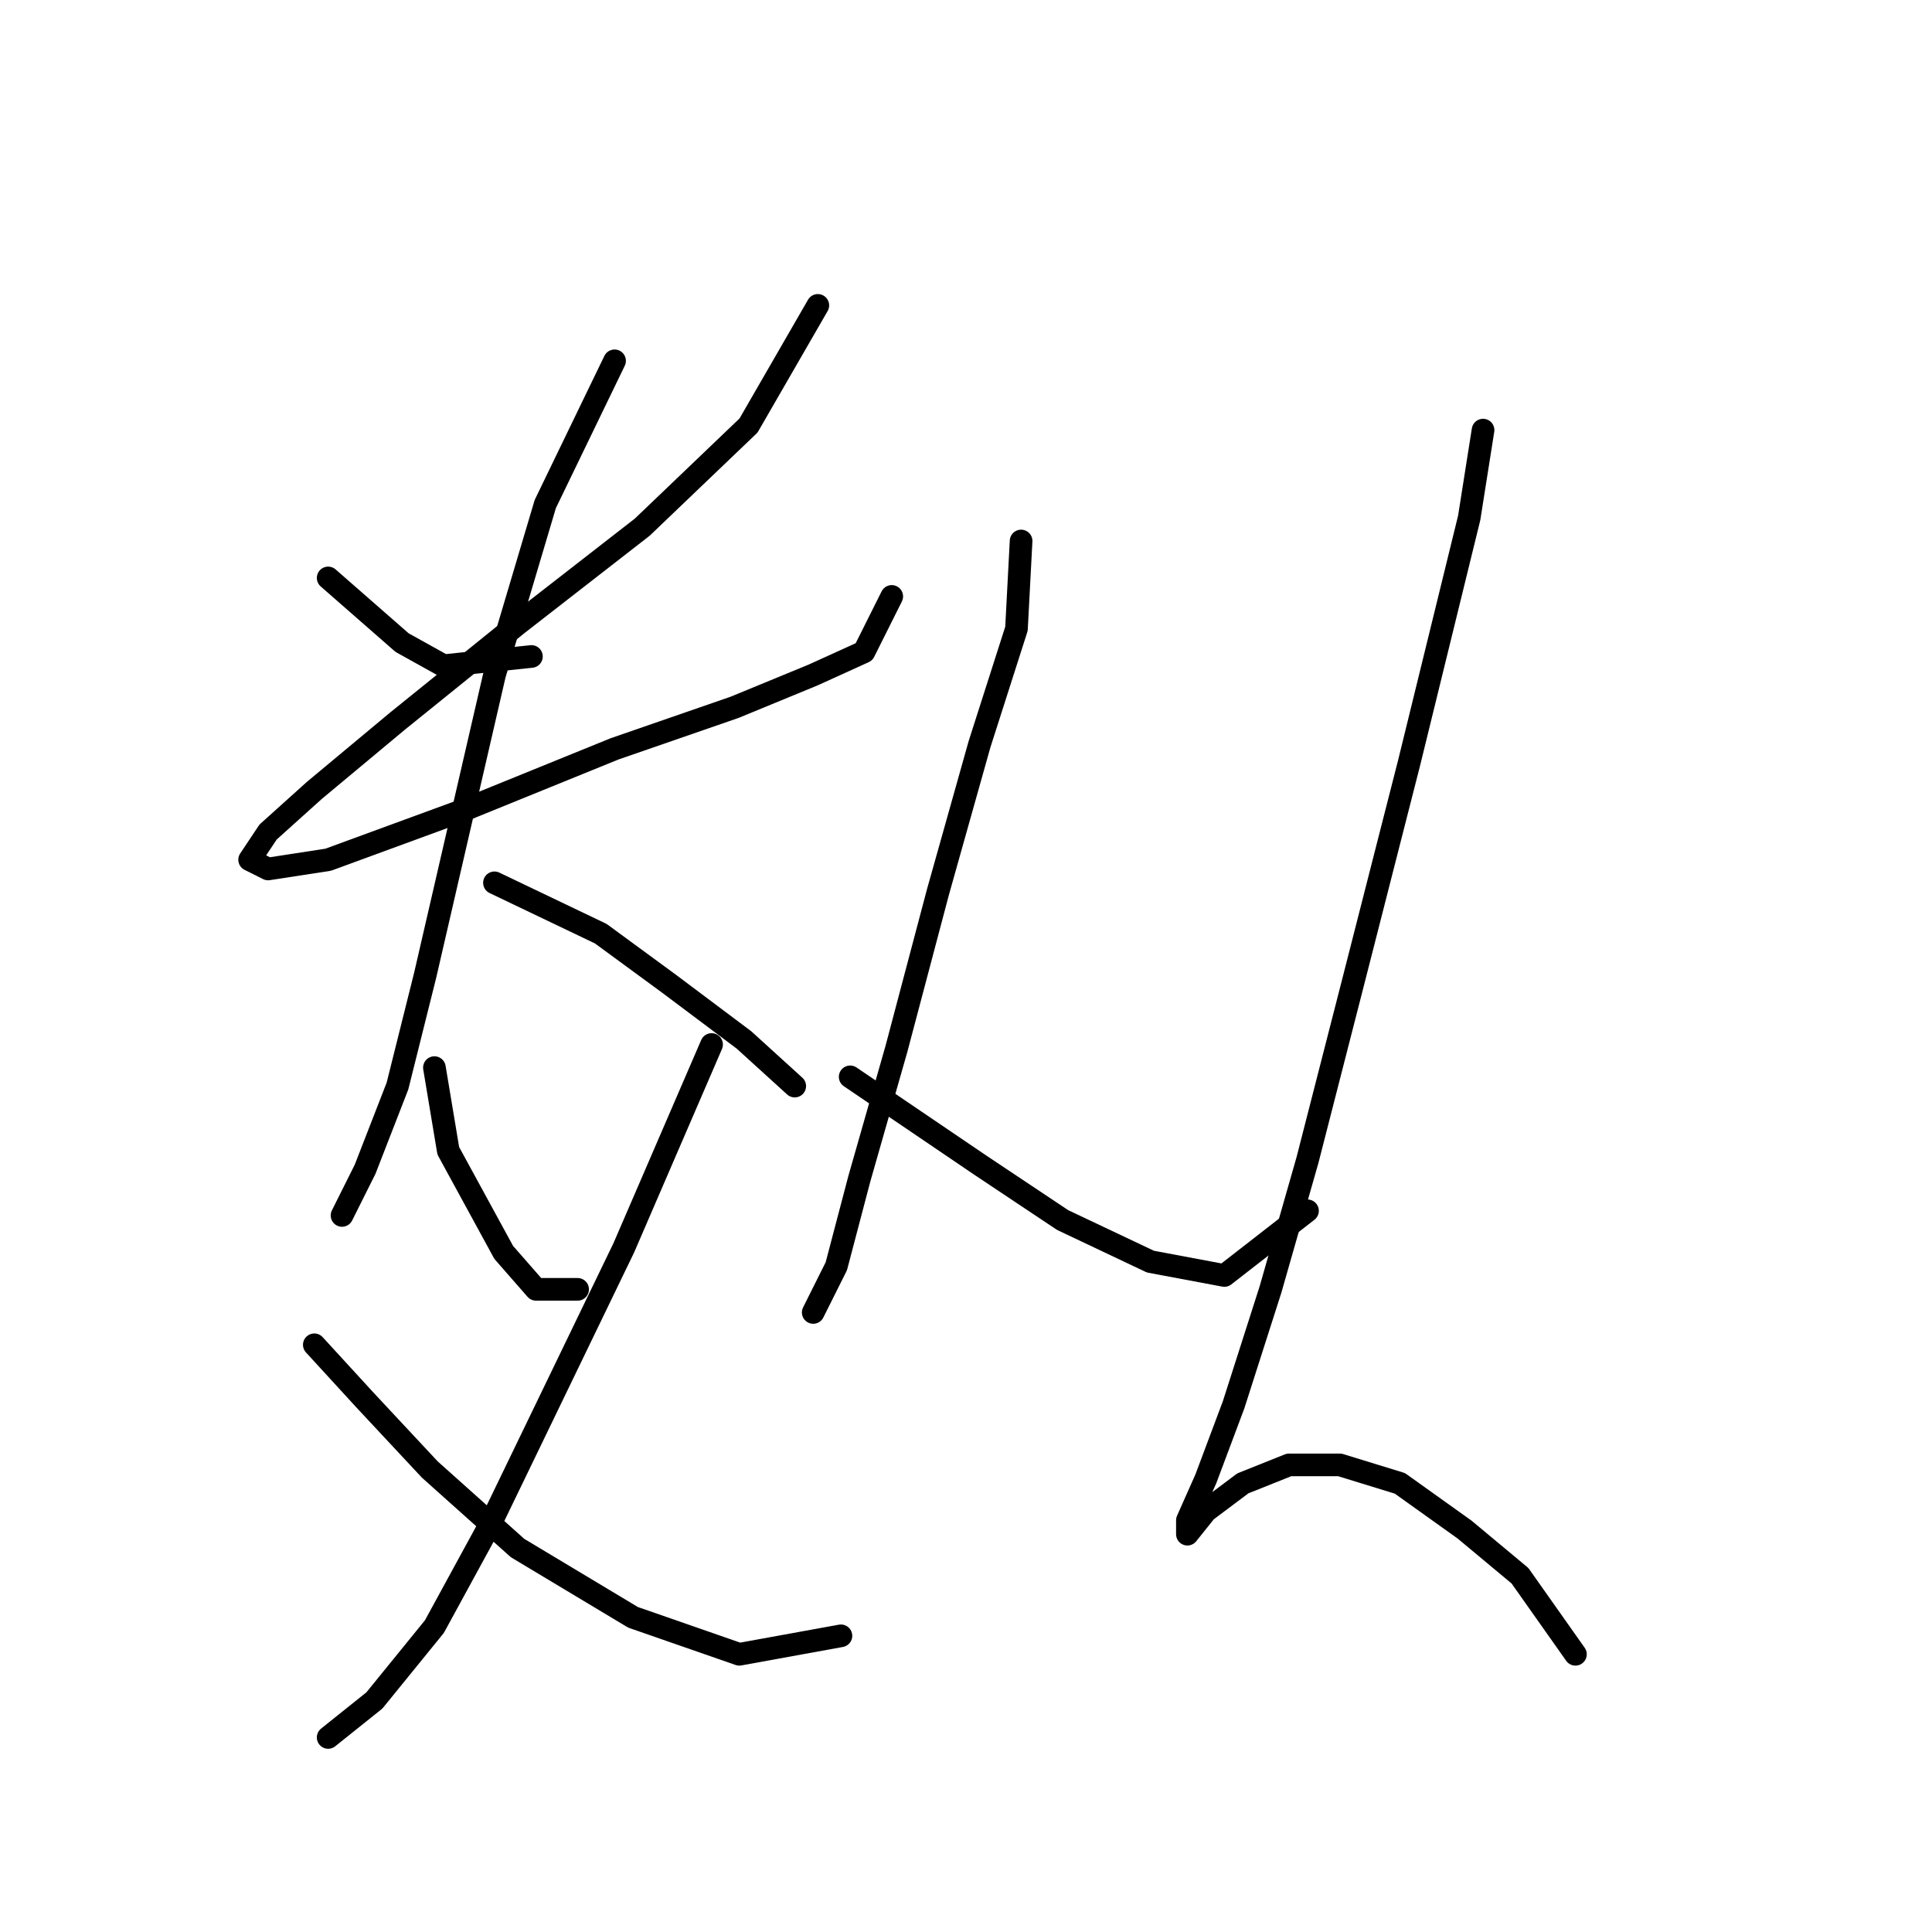 <?xml version="1.0" standalone="no"?>
    <svg width="256" height="256" xmlns="http://www.w3.org/2000/svg" version="1.1">
    <polyline stroke="black" stroke-width="3" stroke-linecap="round" fill="transparent" stroke-linejoin="round" points="43.483 76.58 53.277 85.149 58.786 88.21 70.416 86.986 70.416 86.986 " />
        <polyline stroke="black" stroke-width="3" stroke-linecap="round" fill="transparent" stroke-linejoin="round" points="108.367 40.465 99.186 56.38 85.107 69.847 68.58 82.701 52.665 95.555 41.647 104.737 35.526 110.246 33.077 113.919 35.526 115.143 43.483 113.919 61.847 107.186 81.434 99.228 97.349 93.719 107.755 89.434 114.488 86.374 118.161 79.028 118.161 79.028 " />
        <polyline stroke="black" stroke-width="3" stroke-linecap="round" fill="transparent" stroke-linejoin="round" points="81.434 47.811 72.253 66.786 65.519 89.434 56.338 129.222 52.665 143.912 48.38 154.93 45.32 161.052 45.32 161.052 45.32 161.052 " />
        <polyline stroke="black" stroke-width="3" stroke-linecap="round" fill="transparent" stroke-linejoin="round" points="65.519 116.979 79.598 123.713 88.78 130.446 98.573 137.791 105.307 143.912 105.307 143.912 " />
        <polyline stroke="black" stroke-width="3" stroke-linecap="round" fill="transparent" stroke-linejoin="round" points="57.562 141.464 59.398 152.482 63.071 159.215 66.744 165.948 71.028 170.845 76.537 170.845 76.537 170.845 " />
        <polyline stroke="black" stroke-width="3" stroke-linecap="round" fill="transparent" stroke-linejoin="round" points="94.289 138.403 82.659 165.336 64.907 202.063 57.562 215.53 49.604 225.323 43.483 230.22 43.483 230.22 " />
        <polyline stroke="black" stroke-width="3" stroke-linecap="round" fill="transparent" stroke-linejoin="round" points="41.647 178.191 48.38 185.536 56.95 194.718 68.58 205.124 83.883 214.305 97.961 219.202 111.428 216.754 111.428 216.754 " />
        <polyline stroke="black" stroke-width="3" stroke-linecap="round" fill="transparent" stroke-linejoin="round" points="135.3 71.683 134.688 83.313 129.791 98.616 124.282 118.204 118.773 139.015 113.876 156.155 110.816 167.785 107.755 173.906 107.755 173.906 " />
        <polyline stroke="black" stroke-width="3" stroke-linecap="round" fill="transparent" stroke-linejoin="round" points="112.652 142.688 129.791 154.318 140.809 161.664 152.439 167.173 162.233 169.009 173.251 160.439 173.251 160.439 " />
        <polyline stroke="black" stroke-width="3" stroke-linecap="round" fill="transparent" stroke-linejoin="round" points="196.512 56.992 194.675 68.622 186.718 101.064 179.372 129.834 173.251 153.706 168.354 170.845 163.457 186.148 159.785 195.942 157.336 201.451 157.336 203.287 159.785 200.227 164.682 196.554 170.803 194.106 177.536 194.106 185.494 196.554 194.063 202.675 201.408 208.796 208.754 219.202 208.754 219.202 " />
        </svg>